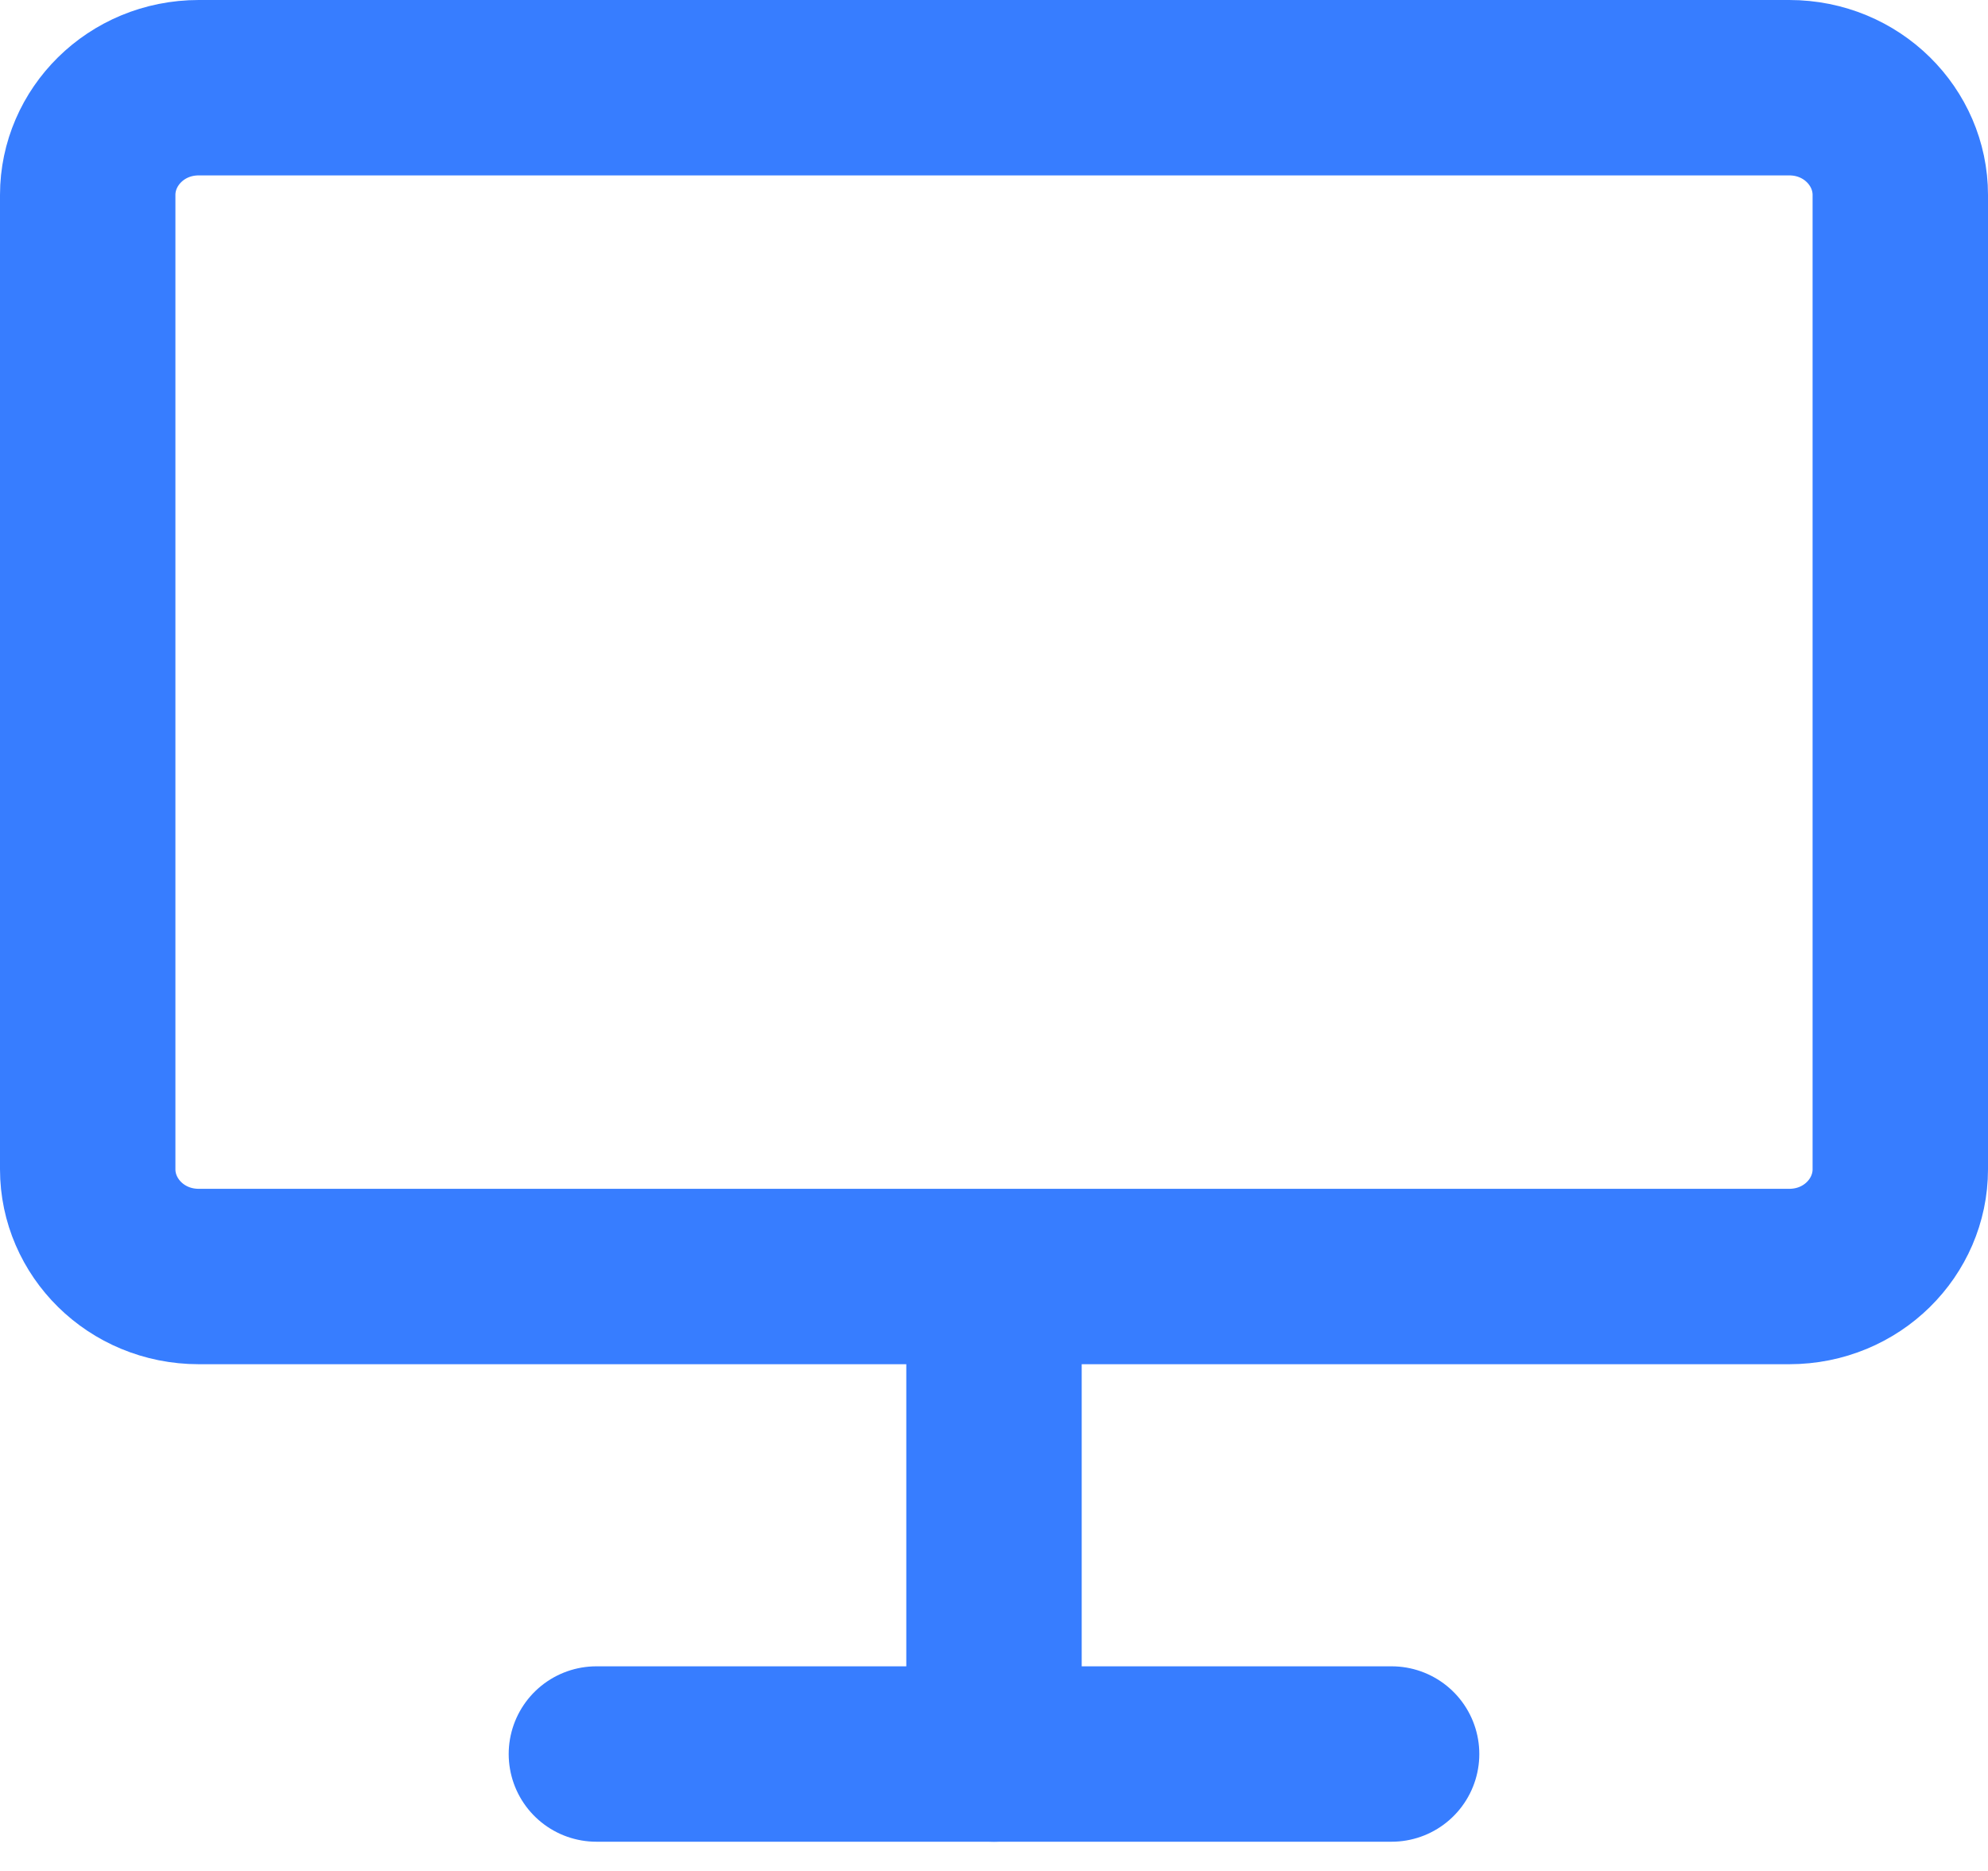 <svg width="34" height="32" viewBox="0 0 34 32" fill="none" xmlns="http://www.w3.org/2000/svg">
<path d="M3.4 1.5H30.6C31.677 1.5 32.5 2.349 32.5 3.333V20C32.5 20.985 31.677 21.833 30.6 21.833H3.4C2.323 21.833 1.5 20.985 1.5 20V3.333C1.5 2.349 2.323 1.5 3.4 1.5Z" stroke="#377DFF" stroke-width="3" stroke-linecap="round" stroke-linejoin="round"/>
<path d="M17 23.333V30" stroke="#377DFF" stroke-width="3" stroke-linecap="round" stroke-linejoin="round"/>
<path d="M10.2 30H23.8" stroke="#377DFF" stroke-width="3" stroke-linecap="round" stroke-linejoin="round"/>
</svg>
